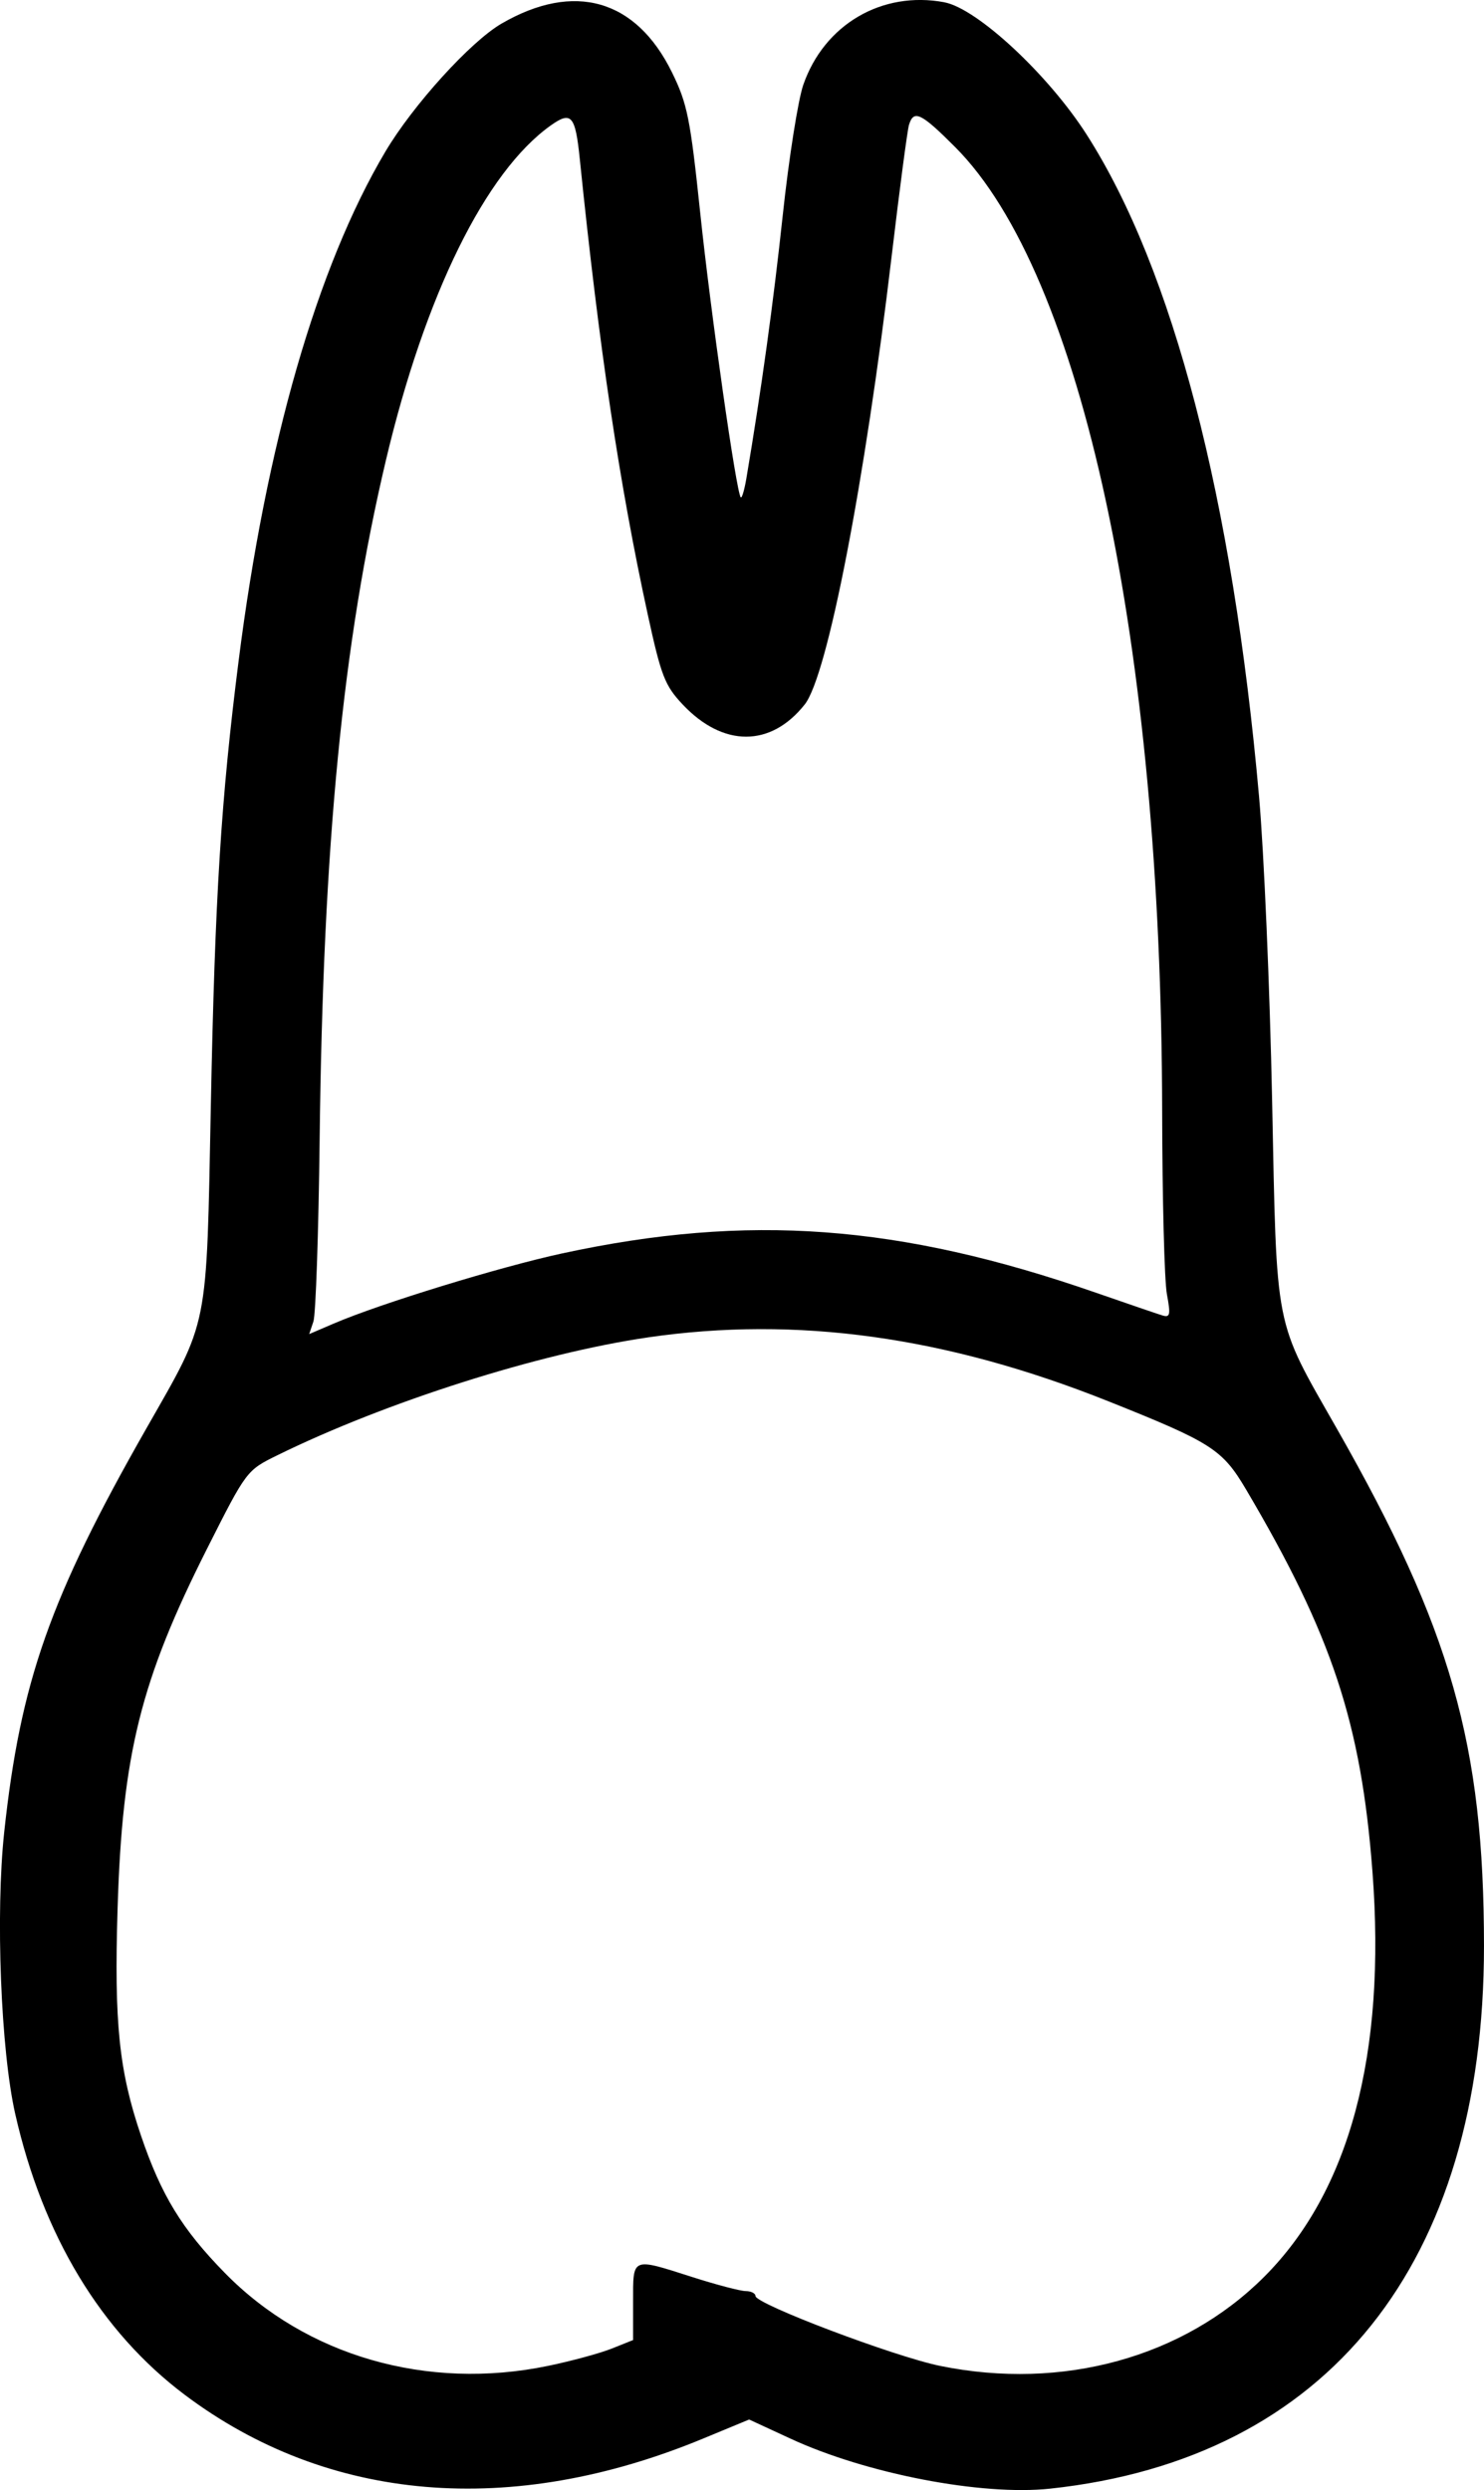 <?xml version="1.0" encoding="UTF-8" standalone="no"?>
<svg
   xmlns:dc="http://purl.org/dc/elements/1.1/"
   xmlns:cc="http://creativecommons.org/ns#"
   xmlns:rdf="http://www.w3.org/1999/02/22-rdf-syntax-ns#"
   xmlns:svg="http://www.w3.org/2000/svg"
   xmlns="http://www.w3.org/2000/svg"
   xmlns:sodipodi="http://sodipodi.sourceforge.net/DTD/sodipodi-0.dtd"
   xmlns:inkscape="http://www.inkscape.org/namespaces/inkscape"
   sodipodi:docname="14_24.svg"
   inkscape:version="1.0 (4035a4f, 2020-05-01)"
   id="svg2412"
   version="1.1"
   viewBox="0 0 94.129 157.839"
   height="157.839mm"
   width="94.129mm">
  <defs
     id="defs2406" />
  <sodipodi:namedview
     inkscape:window-maximized="0"
     inkscape:window-y="23"
     inkscape:window-x="0"
     inkscape:window-height="943"
     inkscape:window-width="1248"
     fit-margin-bottom="0"
     fit-margin-right="0"
     fit-margin-left="0"
     fit-margin-top="0"
     showgrid="false"
     inkscape:document-rotation="0"
     inkscape:current-layer="layer1"
     inkscape:document-units="mm"
     inkscape:cy="438.27888"
     inkscape:cx="55.023862"
     inkscape:zoom="0.35"
     inkscape:pageshadow="2"
     inkscape:pageopacity="0.0"
     borderopacity="1.0"
     bordercolor="#666666"
     pagecolor="#ffffff"
     id="base" />
  <g
     transform="translate(-91.275,-32.205)"
     id="layer1"
     inkscape:groupmode="layer"
     inkscape:label="Ebene 1">
    <path
       inkscape:export-filename="/Users/ingmarkappel/Desktop/tooth menu.png"
       style="fill:#000000;stroke-width:0.282"
       d="m 151.175,32.351 c 2.08,0.39 6.594,4.584 9.028,8.389 5.47,8.551 9.254,23.077 10.934,41.976 0.31,3.493 0.683,12.144 0.827,19.226 0.302,14.808 0.102,13.797 4.102,20.814 7.247,12.712 9.335,20.049 9.337,32.808 0.003,20.125 -9.892,32.495 -27.512,34.391 -4.339,0.467 -11.65,-0.94 -16.48,-3.172 l -2.619,-1.21 -2.905,1.202 c -12.18,5.042 -23.808,4.062 -32.898,-2.771 -5.312,-3.993 -8.998,-10.095 -10.746,-17.79 -0.918,-4.038 -1.257,-12.715 -0.7,-17.884 1.028,-9.533 2.905,-14.86 9.014,-25.576 3.996,-7.009 3.805,-6.055 4.091,-20.461 0.264,-13.316 0.647,-19.427 1.765,-28.222 1.748,-13.748 4.978,-24.947 9.294,-32.235 1.756,-2.965 5.419,-7 7.388,-8.139 4.602,-2.664 8.518,-1.544 10.798,3.087 0.979,1.989 1.166,2.918 1.795,8.906 0.667,6.35 2.294,17.763 2.573,18.042 0.072,0.072 0.232,-0.47 0.356,-1.204 0.958,-5.67 1.71,-11.107 2.307,-16.68 0.384,-3.59 0.971,-7.309 1.303,-8.266 1.33,-3.829 4.995,-5.973 8.947,-5.233 z m -2.243,7.767 c -0.103,0.34 -0.596,4.07 -1.096,8.291 -1.706,14.413 -4.075,26.631 -5.518,28.452 -2.154,2.721 -5.178,2.722 -7.74,0.003 -1.13,-1.199 -1.366,-1.805 -2.211,-5.683 -1.797,-8.244 -3.088,-16.884 -4.315,-28.882 -0.284,-2.784 -0.535,-3.073 -1.85,-2.137 -4.129,2.94 -7.965,10.729 -10.447,21.21 -2.742,11.58 -3.984,24.297 -4.205,43.039 -0.069,5.918 -0.247,11.12 -0.395,11.559 l -0.268,0.8 1.571,-0.673 c 2.946,-1.263 10.523,-3.587 14.488,-4.444 11.782,-2.546 21.363,-1.84 33.837,2.493 1.999,0.694 3.895,1.342 4.212,1.439 0.502,0.153 0.54,-0.025 0.294,-1.354 -0.156,-0.842 -0.291,-6.054 -0.299,-11.584 -0.045,-29.621 -5.078,-53.05 -13.131,-61.119 -2.158,-2.163 -2.629,-2.39 -2.926,-1.411 z m -16.553,76.862 c -6.929,1.007 -16.635,4.092 -23.524,7.477 -1.933,0.95 -1.95,0.972 -4.432,5.888 -4.227,8.374 -5.391,13.046 -5.69,22.85 -0.222,7.266 0.091,10.283 1.489,14.395 1.283,3.771 2.588,5.908 5.306,8.683 5.17,5.28 12.837,7.485 20.51,5.9 1.479,-0.306 3.298,-0.799 4.042,-1.097 l 1.352,-0.541 v -2.431 c 0,-2.85 -0.123,-2.8 3.779,-1.554 1.511,0.483 3.025,0.879 3.365,0.882 0.34,0.003 0.618,0.142 0.618,0.31 0,0.509 8.806,3.841 11.715,4.433 7.757,1.578 15.438,-0.533 20.554,-5.65 5.417,-5.417 7.746,-14.121 6.867,-25.67 -0.717,-9.415 -2.565,-15.006 -8.009,-24.219 -1.514,-2.563 -2.177,-2.988 -8.749,-5.609 -10.295,-4.106 -19.763,-5.419 -29.194,-4.048 z"
       id="path4440-5"
       inkscape:connector-curvature="0"
       inkscape:export-xdpi="90"
       inkscape:export-ydpi="90" />
  </g>
</svg>
